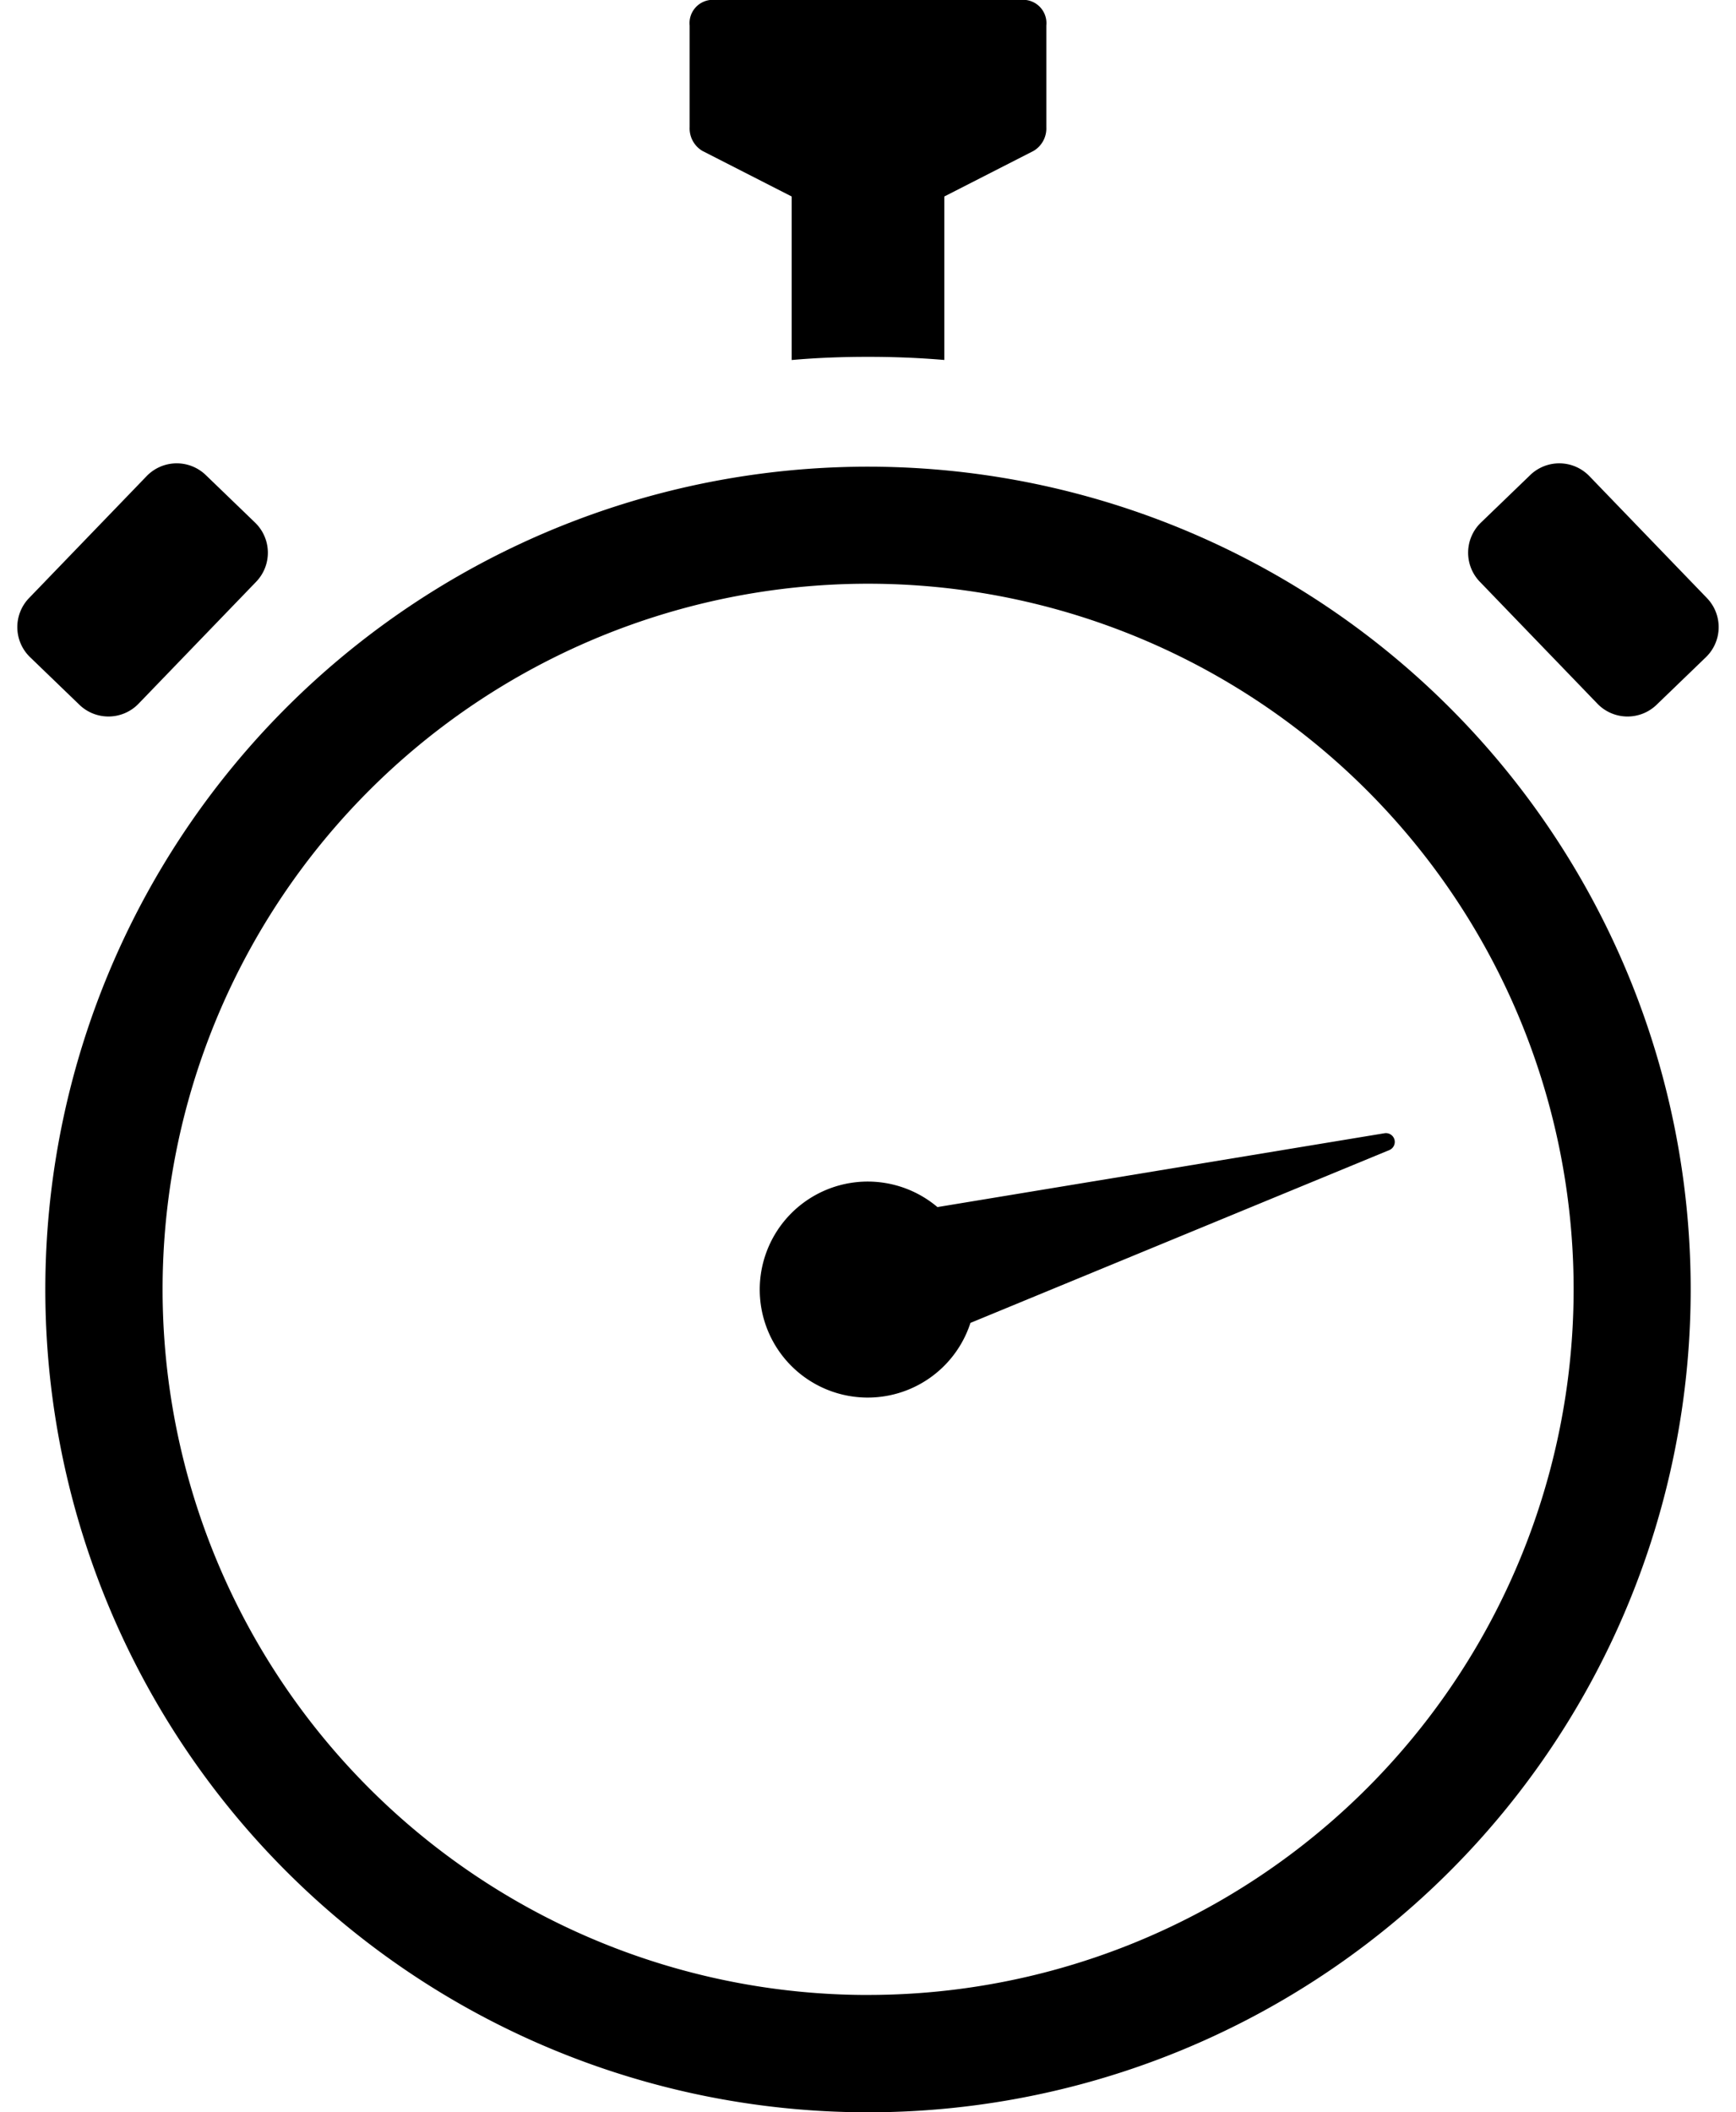 <svg xmlns="http://www.w3.org/2000/svg" width="48.228" height="58.673" viewBox="0 0 48.228 58.673">
  <g id="noun_timer_2117865" transform="translate(-13.011 -5)">
    <path id="Trazado_37" data-name="Trazado 37" d="M37.8,24.884A22.855,22.855,0,1,0,60.652,47.739,22.855,22.855,0,0,0,37.8,24.884Zm0,42.451a19.6,19.6,0,1,1,19.6-19.6A19.6,19.6,0,0,1,37.8,67.334Z" transform="translate(-0.672 -6.921)"/>
    <path id="Trazado_38" data-name="Trazado 38" d="M47.353,14.912c.711,0,1.422.027,2.12.087V10.458L51.956,9.19a.728.728,0,0,0,.351-.657V5.708A.648.648,0,0,0,51.745,5H42.96a.648.648,0,0,0-.562.708V8.533a.728.728,0,0,0,.351.657l2.484,1.268V15C45.931,14.938,46.642,14.912,47.353,14.912Z" transform="translate(-10.228)"/>
    <path id="Trazado_39" data-name="Trazado 39" d="M63.021,53.482a.246.246,0,0,0-.283-.2L50.319,55.333a3,3,0,1,0,.917,3.217l11.636-4.8A.246.246,0,0,0,63.021,53.482Z" transform="translate(-11.265 -16.804)"/>
    <path id="Trazado_40" data-name="Trazado 40" d="M1.162,0H5.867A1.162,1.162,0,0,1,7.03,1.162v1.9A1.162,1.162,0,0,1,5.867,4.227H1.162A1.162,1.162,0,0,1,0,3.065v-1.9A1.162,1.162,0,0,1,1.162,0Z" transform="translate(13.011 22.449) rotate(-46.038)"/>
    <path id="Trazado_41" data-name="Trazado 41" d="M1.162,0h1.9A1.162,1.162,0,0,1,4.227,1.162V5.867A1.162,1.162,0,0,1,3.065,7.03h-1.9A1.162,1.162,0,0,1,0,5.867V1.162A1.162,1.162,0,0,1,1.162,0Z" transform="translate(53.316 20.323) rotate(-43.959)"/>
  </g>
</svg>
